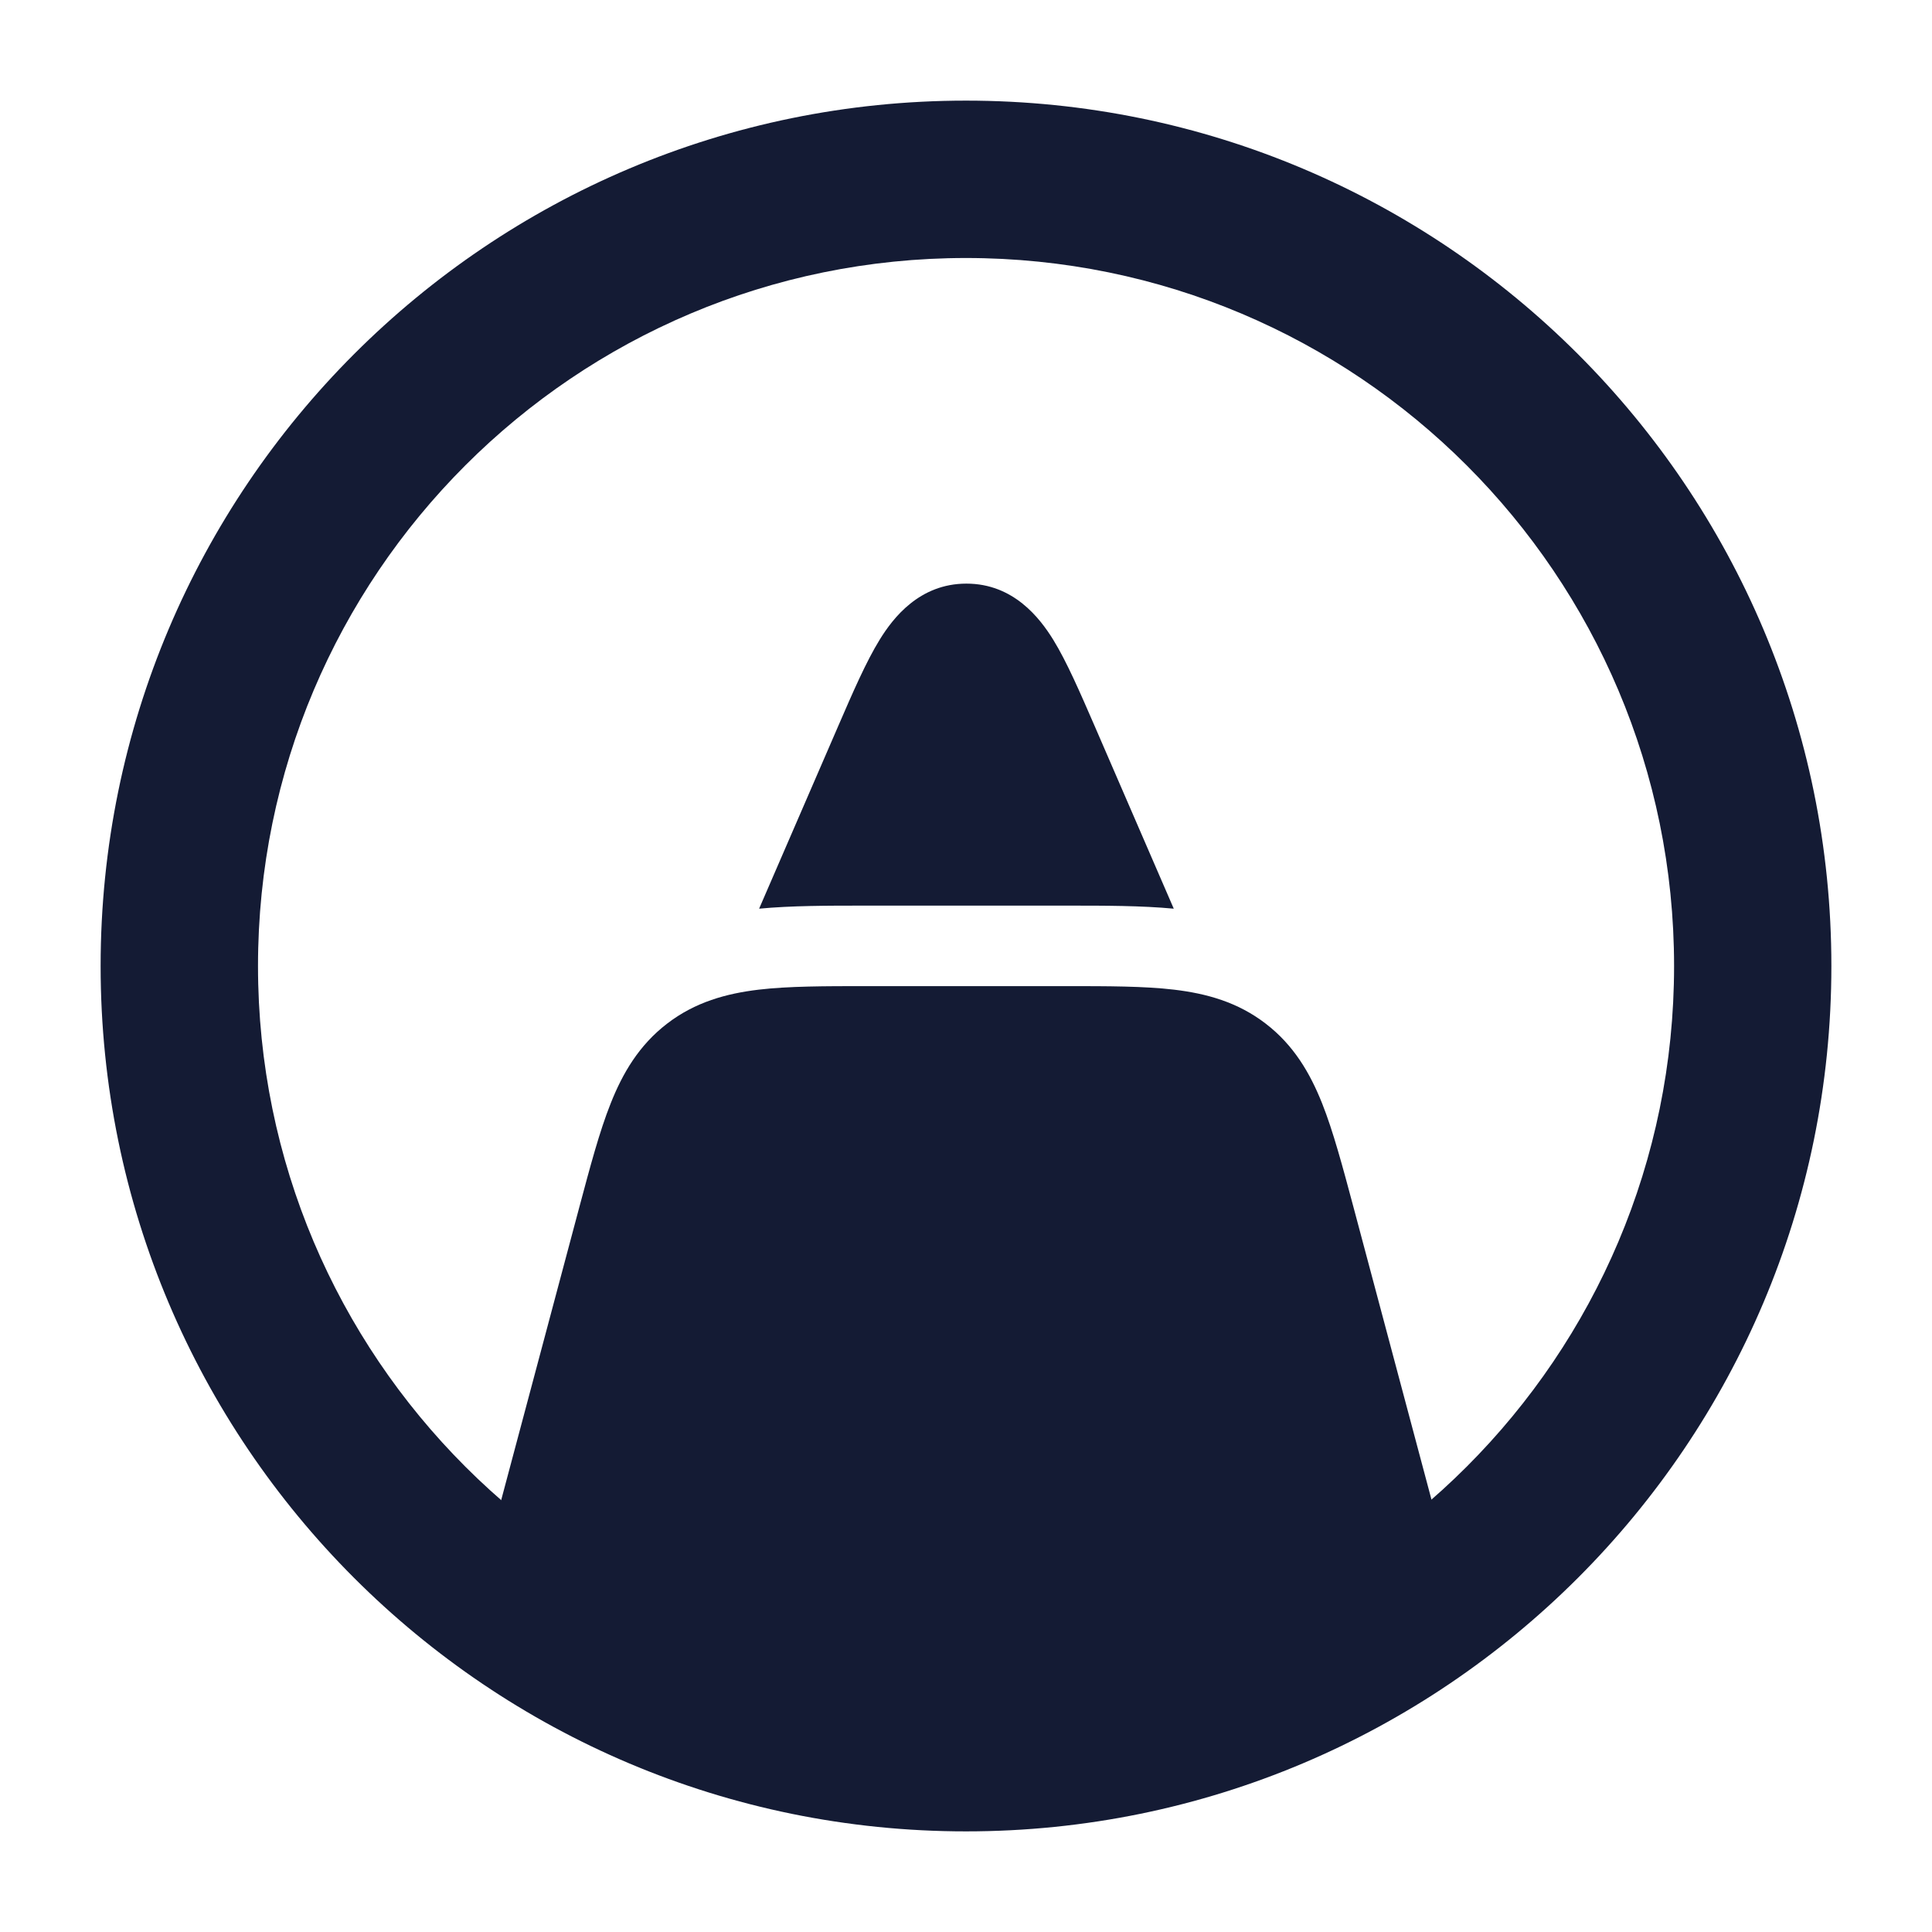 <svg width="24" height="24" viewBox="0 0 24 24" fill="none" xmlns="http://www.w3.org/2000/svg">
<path fill-rule="evenodd" clip-rule="evenodd" d="M1.25 12C1.25 6.063 6.063 1.25 12 1.25C17.937 1.25 22.75 6.063 22.75 12C22.75 17.937 17.937 22.75 12 22.75C6.063 22.75 1.25 17.937 1.25 12ZM12 3.205C7.142 3.205 3.205 7.142 3.205 12C3.205 16.858 7.142 20.796 12 20.796C16.858 20.796 20.796 16.858 20.796 12C20.796 7.142 16.858 3.205 12 3.205Z" fill="#141B34"/>
<path fill-rule="evenodd" clip-rule="evenodd" d="M10.928 7.946C11.093 7.678 11.421 7.25 12.005 7.25C12.59 7.25 12.917 7.678 13.083 7.946C13.252 8.22 13.417 8.603 13.596 9.014L13.596 9.014L14.581 11.288C14.178 11.25 13.723 11.25 13.282 11.25H10.728C10.287 11.25 9.832 11.25 9.43 11.288L10.415 9.014C10.593 8.603 10.759 8.22 10.928 7.946ZM14.585 12.294C14.213 12.25 13.76 12.25 13.242 12.25H13.241H10.769H10.768C10.25 12.25 9.796 12.25 9.424 12.294C9.023 12.342 8.635 12.448 8.287 12.716C7.938 12.984 7.735 13.331 7.586 13.707C7.447 14.055 7.331 14.493 7.197 14.994L6.074 19.204C7.638 20.63 9.717 21.5 12 21.5C14.287 21.5 16.369 20.627 17.934 19.197L16.813 14.994C16.679 14.493 16.562 14.055 16.424 13.707C16.274 13.331 16.072 12.984 15.723 12.716C15.375 12.448 14.987 12.342 14.585 12.294Z" fill="#141B34"/>
</svg>
